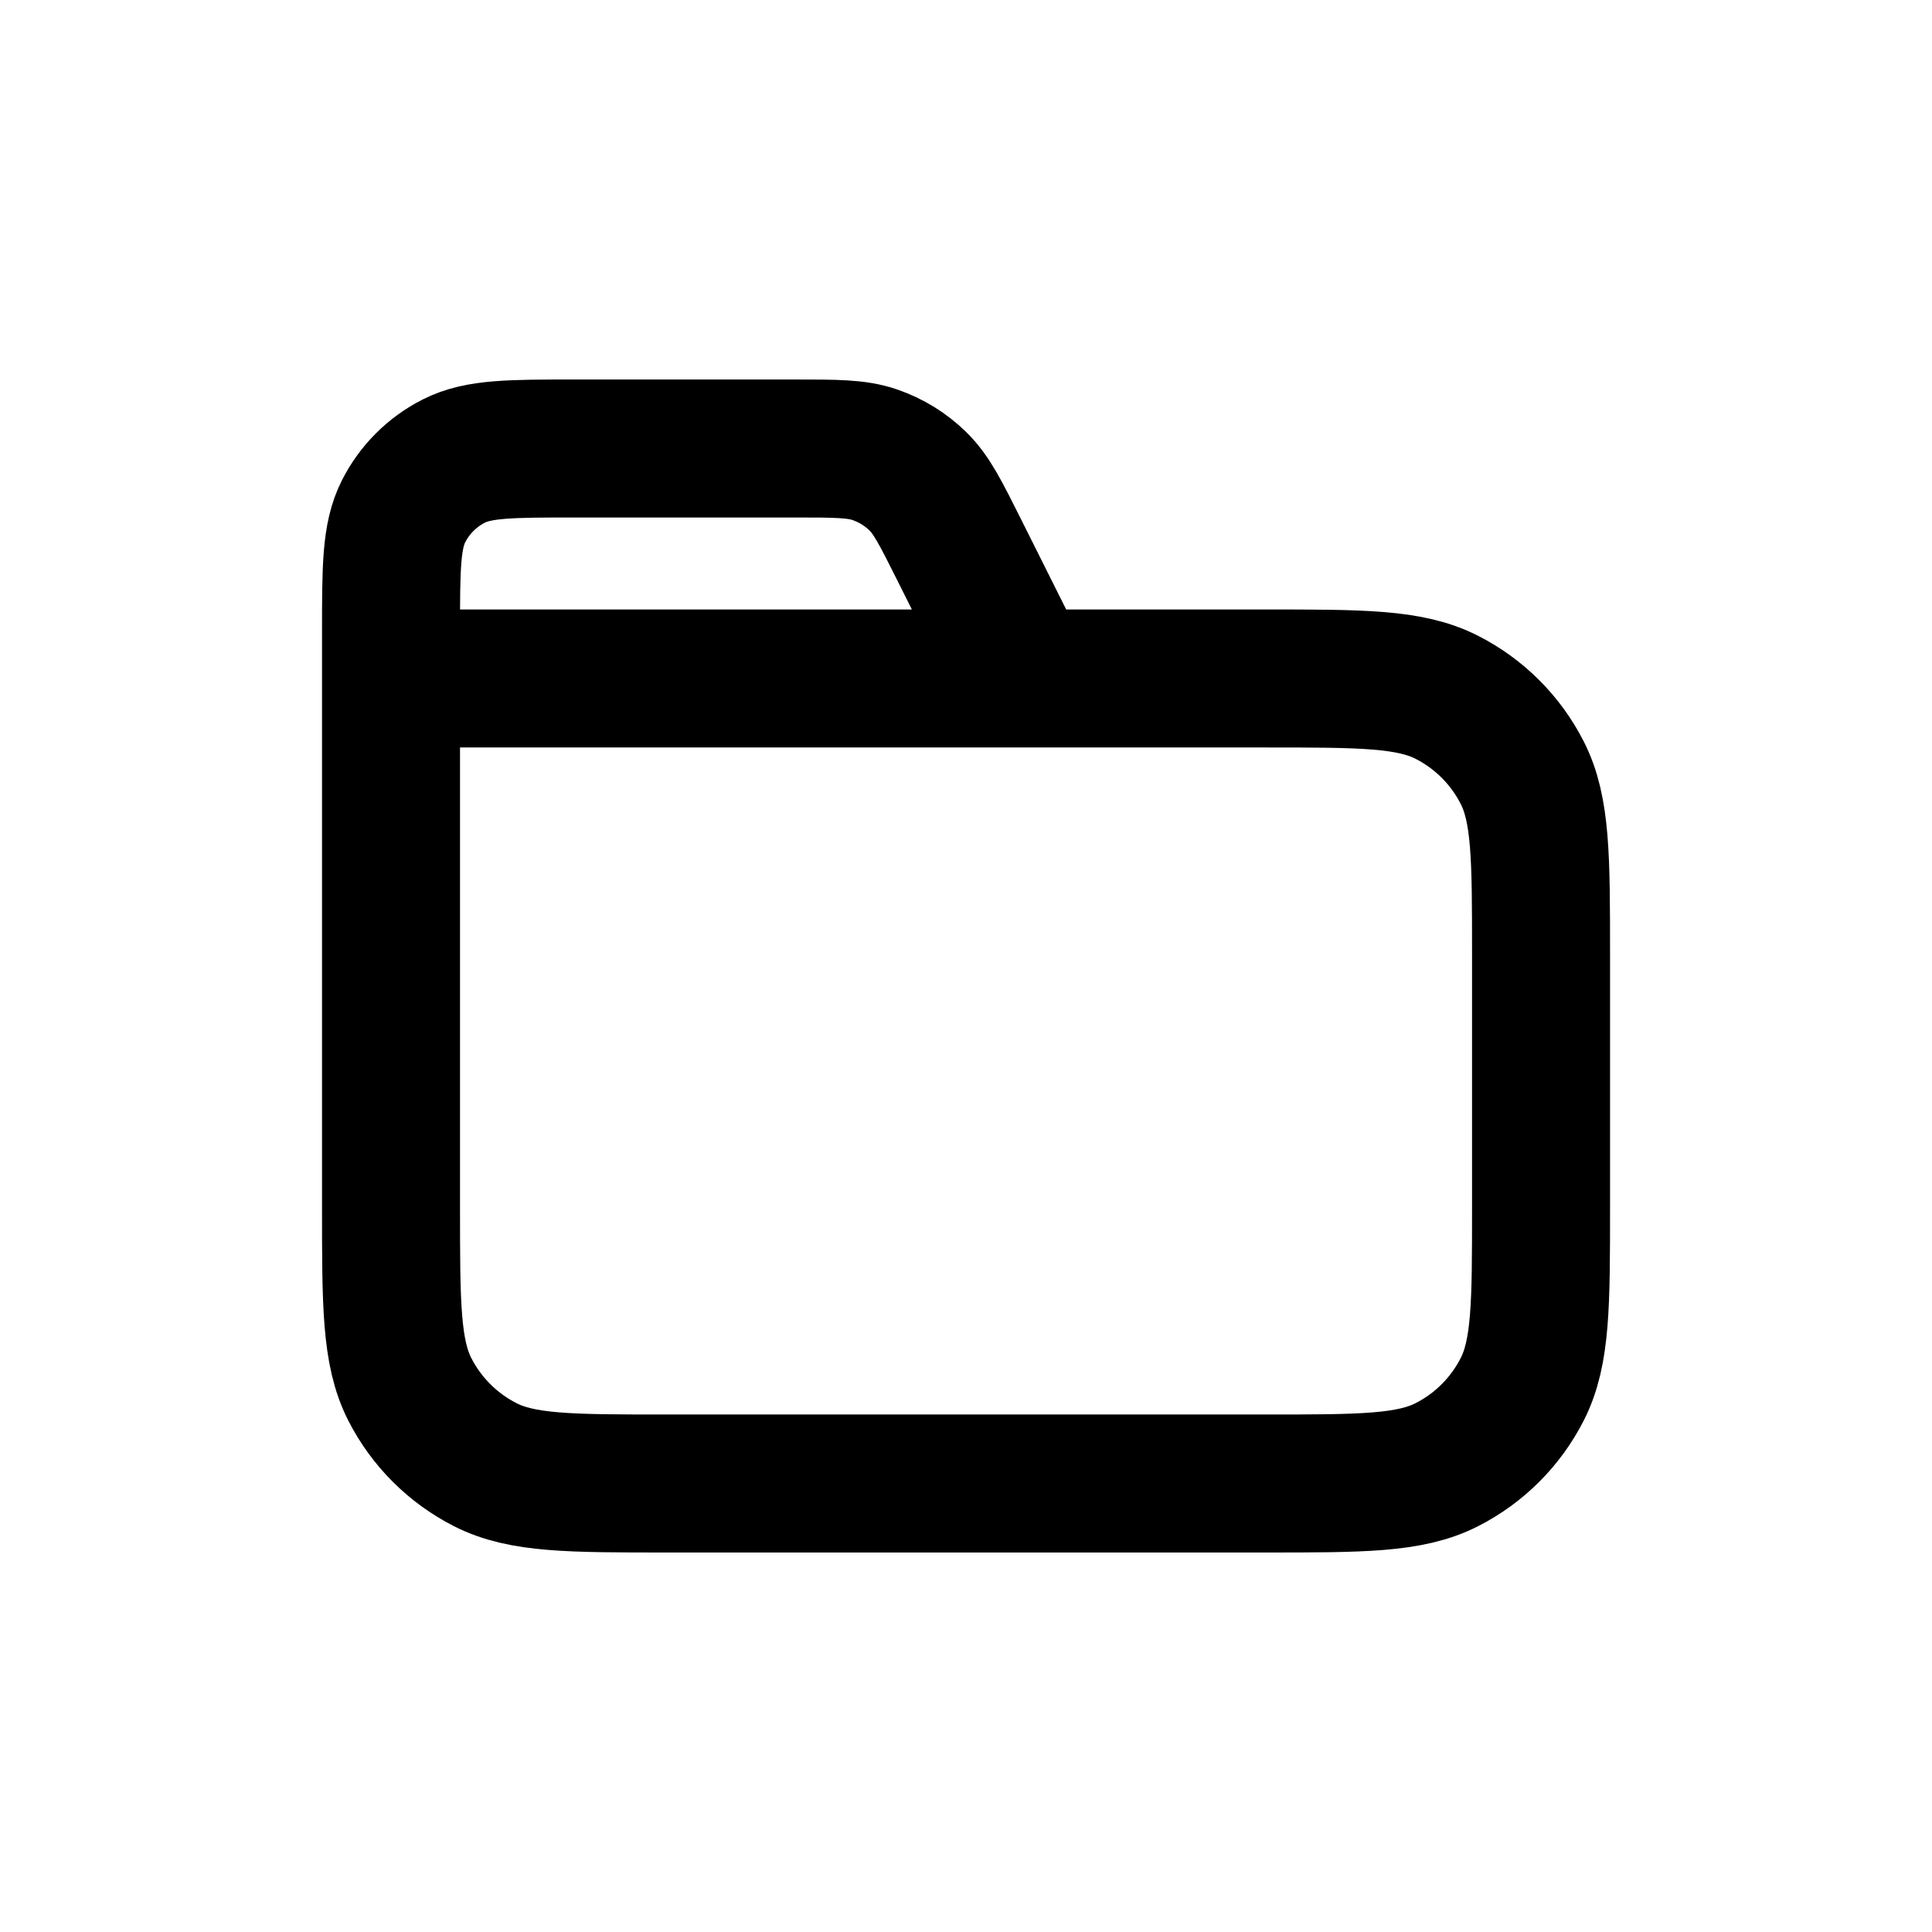 <svg width="28" height="28" viewBox="0 0 28 28" fill="none" xmlns="http://www.w3.org/2000/svg">
<path d="M14.834 9.833L13.904 7.974C13.636 7.439 13.503 7.171 13.303 6.976C13.127 6.803 12.914 6.672 12.68 6.591C12.416 6.5 12.117 6.5 11.519 6.5H8.334C7.4 6.5 6.934 6.5 6.577 6.682C6.263 6.841 6.008 7.096 5.849 7.41C5.667 7.767 5.667 8.233 5.667 9.167V9.833M5.667 9.833H18.334C19.734 9.833 20.434 9.833 20.969 10.106C21.439 10.345 21.822 10.728 22.061 11.198C22.334 11.733 22.334 12.433 22.334 13.833V17.5C22.334 18.9 22.334 19.6 22.061 20.135C21.822 20.605 21.439 20.988 20.969 21.227C20.434 21.5 19.734 21.5 18.334 21.5H9.667C8.267 21.5 7.567 21.5 7.032 21.227C6.562 20.988 6.179 20.605 5.939 20.135C5.667 19.6 5.667 18.9 5.667 17.5V9.833Z" stroke="currentColor" stroke-width="2" stroke-linecap="round" stroke-linejoin="round"/>
</svg>
